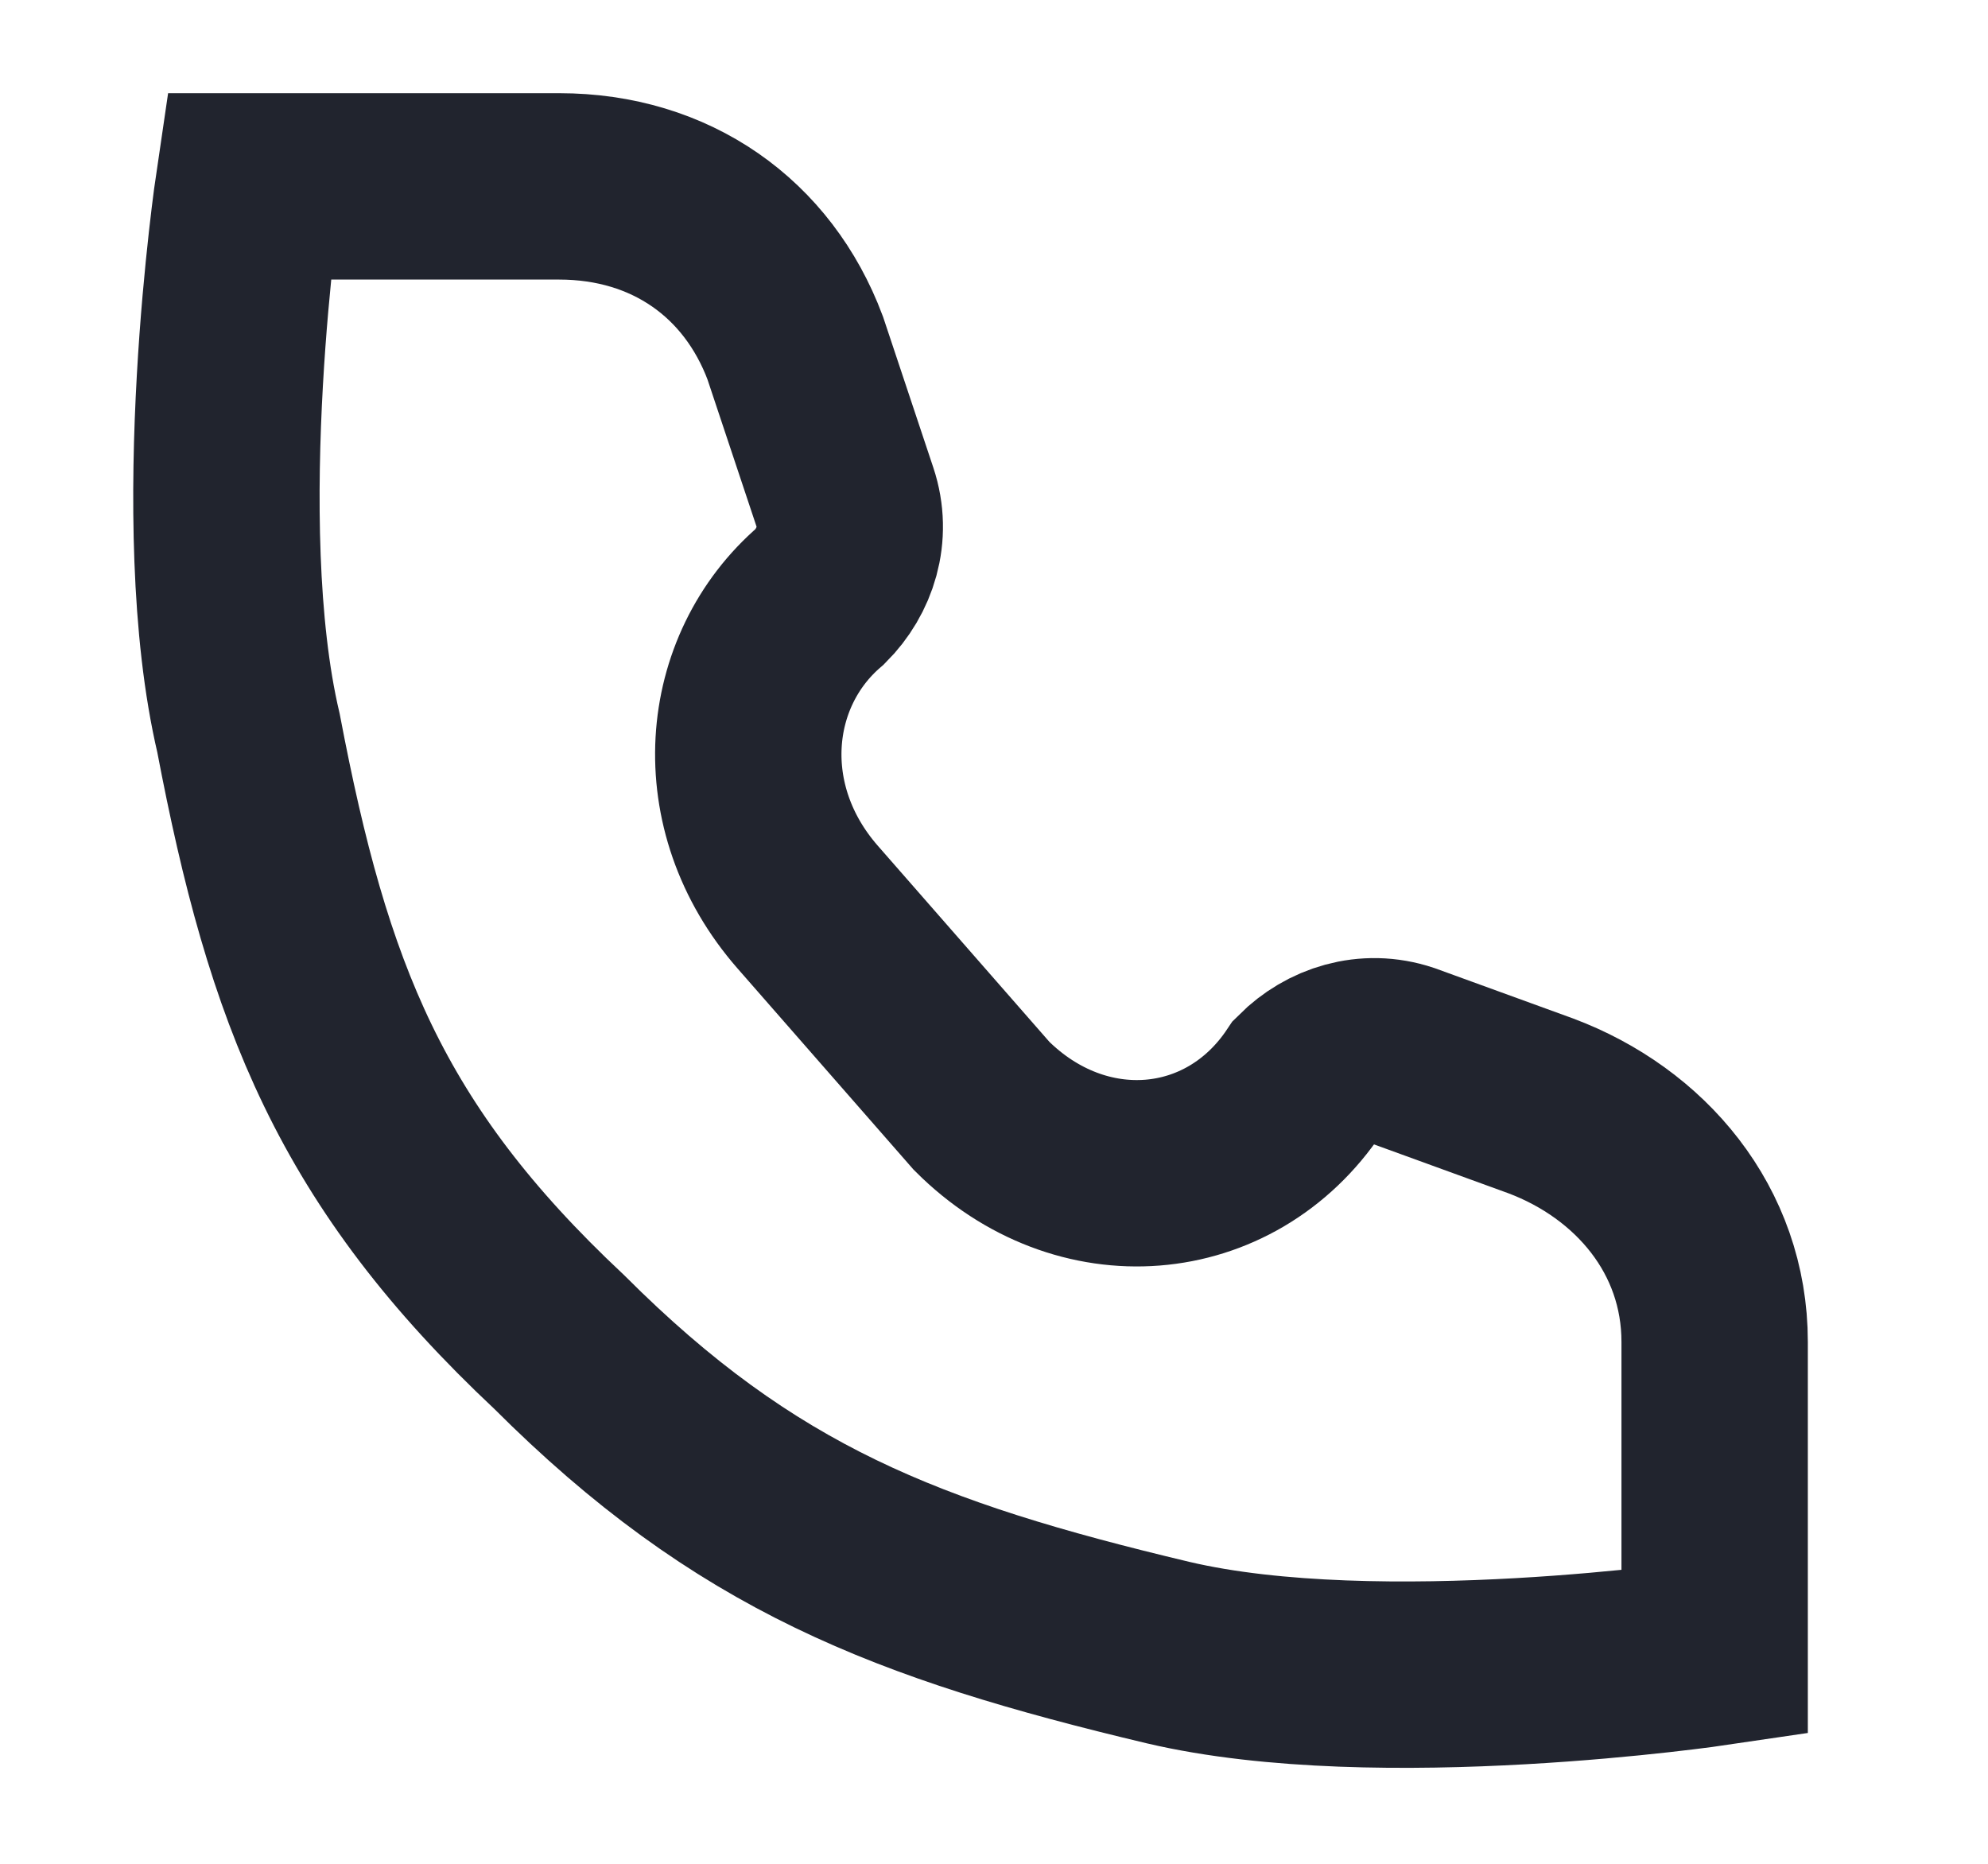 <?xml version="1.0" encoding="utf-8"?>
<!-- Generator: Adobe Illustrator 24.0.3, SVG Export Plug-In . SVG Version: 6.00 Build 0)  -->
<svg version="1.1" id="Layer_1" xmlns="http://www.w3.org/2000/svg" xmlns:xlink="http://www.w3.org/1999/xlink" x="0px" y="0px"
	 viewBox="0 0 16 15" style="enable-background:new 0 0 16 15;" xml:space="preserve">
<style type="text/css">
	.st0{fill:none;stroke:#21242E;stroke-width:1.5;}
	.st1{display:none;fill:none;stroke:#21242E;stroke-width:1.5;}
	.st2{display:none;fill-rule:evenodd;clip-rule:evenodd;fill:#21242E;}
</style>
<path class="st0" d="M4.5,1.5H2c0,0-0.4,2.7,0,4.4C2.4,8,2.9,9.3,4.5,10.8c1.5,1.5,2.8,2,4.9,2.5c1.7,0.4,4.4,0,4.4,0v-2.5
	c0-0.9-0.6-1.6-1.4-1.9l-1.1-0.4c-0.3-0.1-0.6,0-0.8,0.2C9.9,9.6,8.7,9.7,7.9,8.9L6.5,7.3C5.8,6.5,5.9,5.4,6.6,4.8
	C6.8,4.6,6.9,4.3,6.8,4L6.4,2.8C6.1,2,5.4,1.5,4.5,1.5z"/>
<path class="st1" d="M10.8,10.6c1.1-0.9,1.8-2.3,1.8-3.8c0-2.8-2.4-5.1-5.3-5.1c-2.9,0-5.3,2.3-5.3,5.1c0,2.8,2.4,5.1,5.3,5.1
	C8.6,11.9,9.9,11.4,10.8,10.6z M10.8,10.6l3.1,3"/>
<path class="st1" d="M13.8,2.4C13.4,2,13,1.8,12.6,1.6c-0.4-0.2-0.9-0.3-1.4-0.3s-1,0.1-1.4,0.3C9.3,1.8,8.9,2,8.5,2.4L7.8,3.1
	L7.1,2.4C6.4,1.7,5.5,1.3,4.5,1.3c-1,0-1.9,0.4-2.6,1.1C1.2,3.1,0.8,4,0.8,4.9c0,1,0.4,1.9,1.1,2.6l0.7,0.7l5.2,5.1L13,8.2l0.7-0.7
	c0.3-0.3,0.6-0.7,0.8-1.2c0.2-0.4,0.3-0.9,0.3-1.4c0-0.5-0.1-0.9-0.3-1.4C14.4,3.1,14.1,2.7,13.8,2.4L13.8,2.4z"/>
<path class="st1" d="M4.8,5.3H2.3c-0.6,0-1,0.4-1,1V13c0,0.6,0.4,1,1,1h11c0.6,0,1-0.4,1-1V6.3c0-0.6-0.4-1-1-1h-2.5 M4.8,5.3v3
	 M4.8,5.3h6.1 M4.8,5.3V4c0-1.7,1.4-3,3-3l0,0c1.7,0,3,1.4,3,3v1.3 M10.9,8.3v-3"/>
<path class="st2" d="M5.1,4.9c0-1.5,1.2-2.7,2.7-2.7s2.7,1.2,2.7,2.7c0,1.5-1.2,2.7-2.7,2.7S5.1,6.4,5.1,4.9z M7.8,0.7
	c-2.3,0-4.2,1.9-4.2,4.2c0,2.3,1.9,4.2,4.2,4.2c2.3,0,4.2-1.9,4.2-4.2C12.1,2.6,10.2,0.7,7.8,0.7z M4.2,14.2c0-1.5,1.2-2.7,2.7-2.7
	h1.9c1.5,0,2.7,1.2,2.7,2.7H13c0-2.3-1.9-4.2-4.2-4.2H6.9c-2.3,0-4.2,1.9-4.2,4.2H4.2z"/>
</svg>
